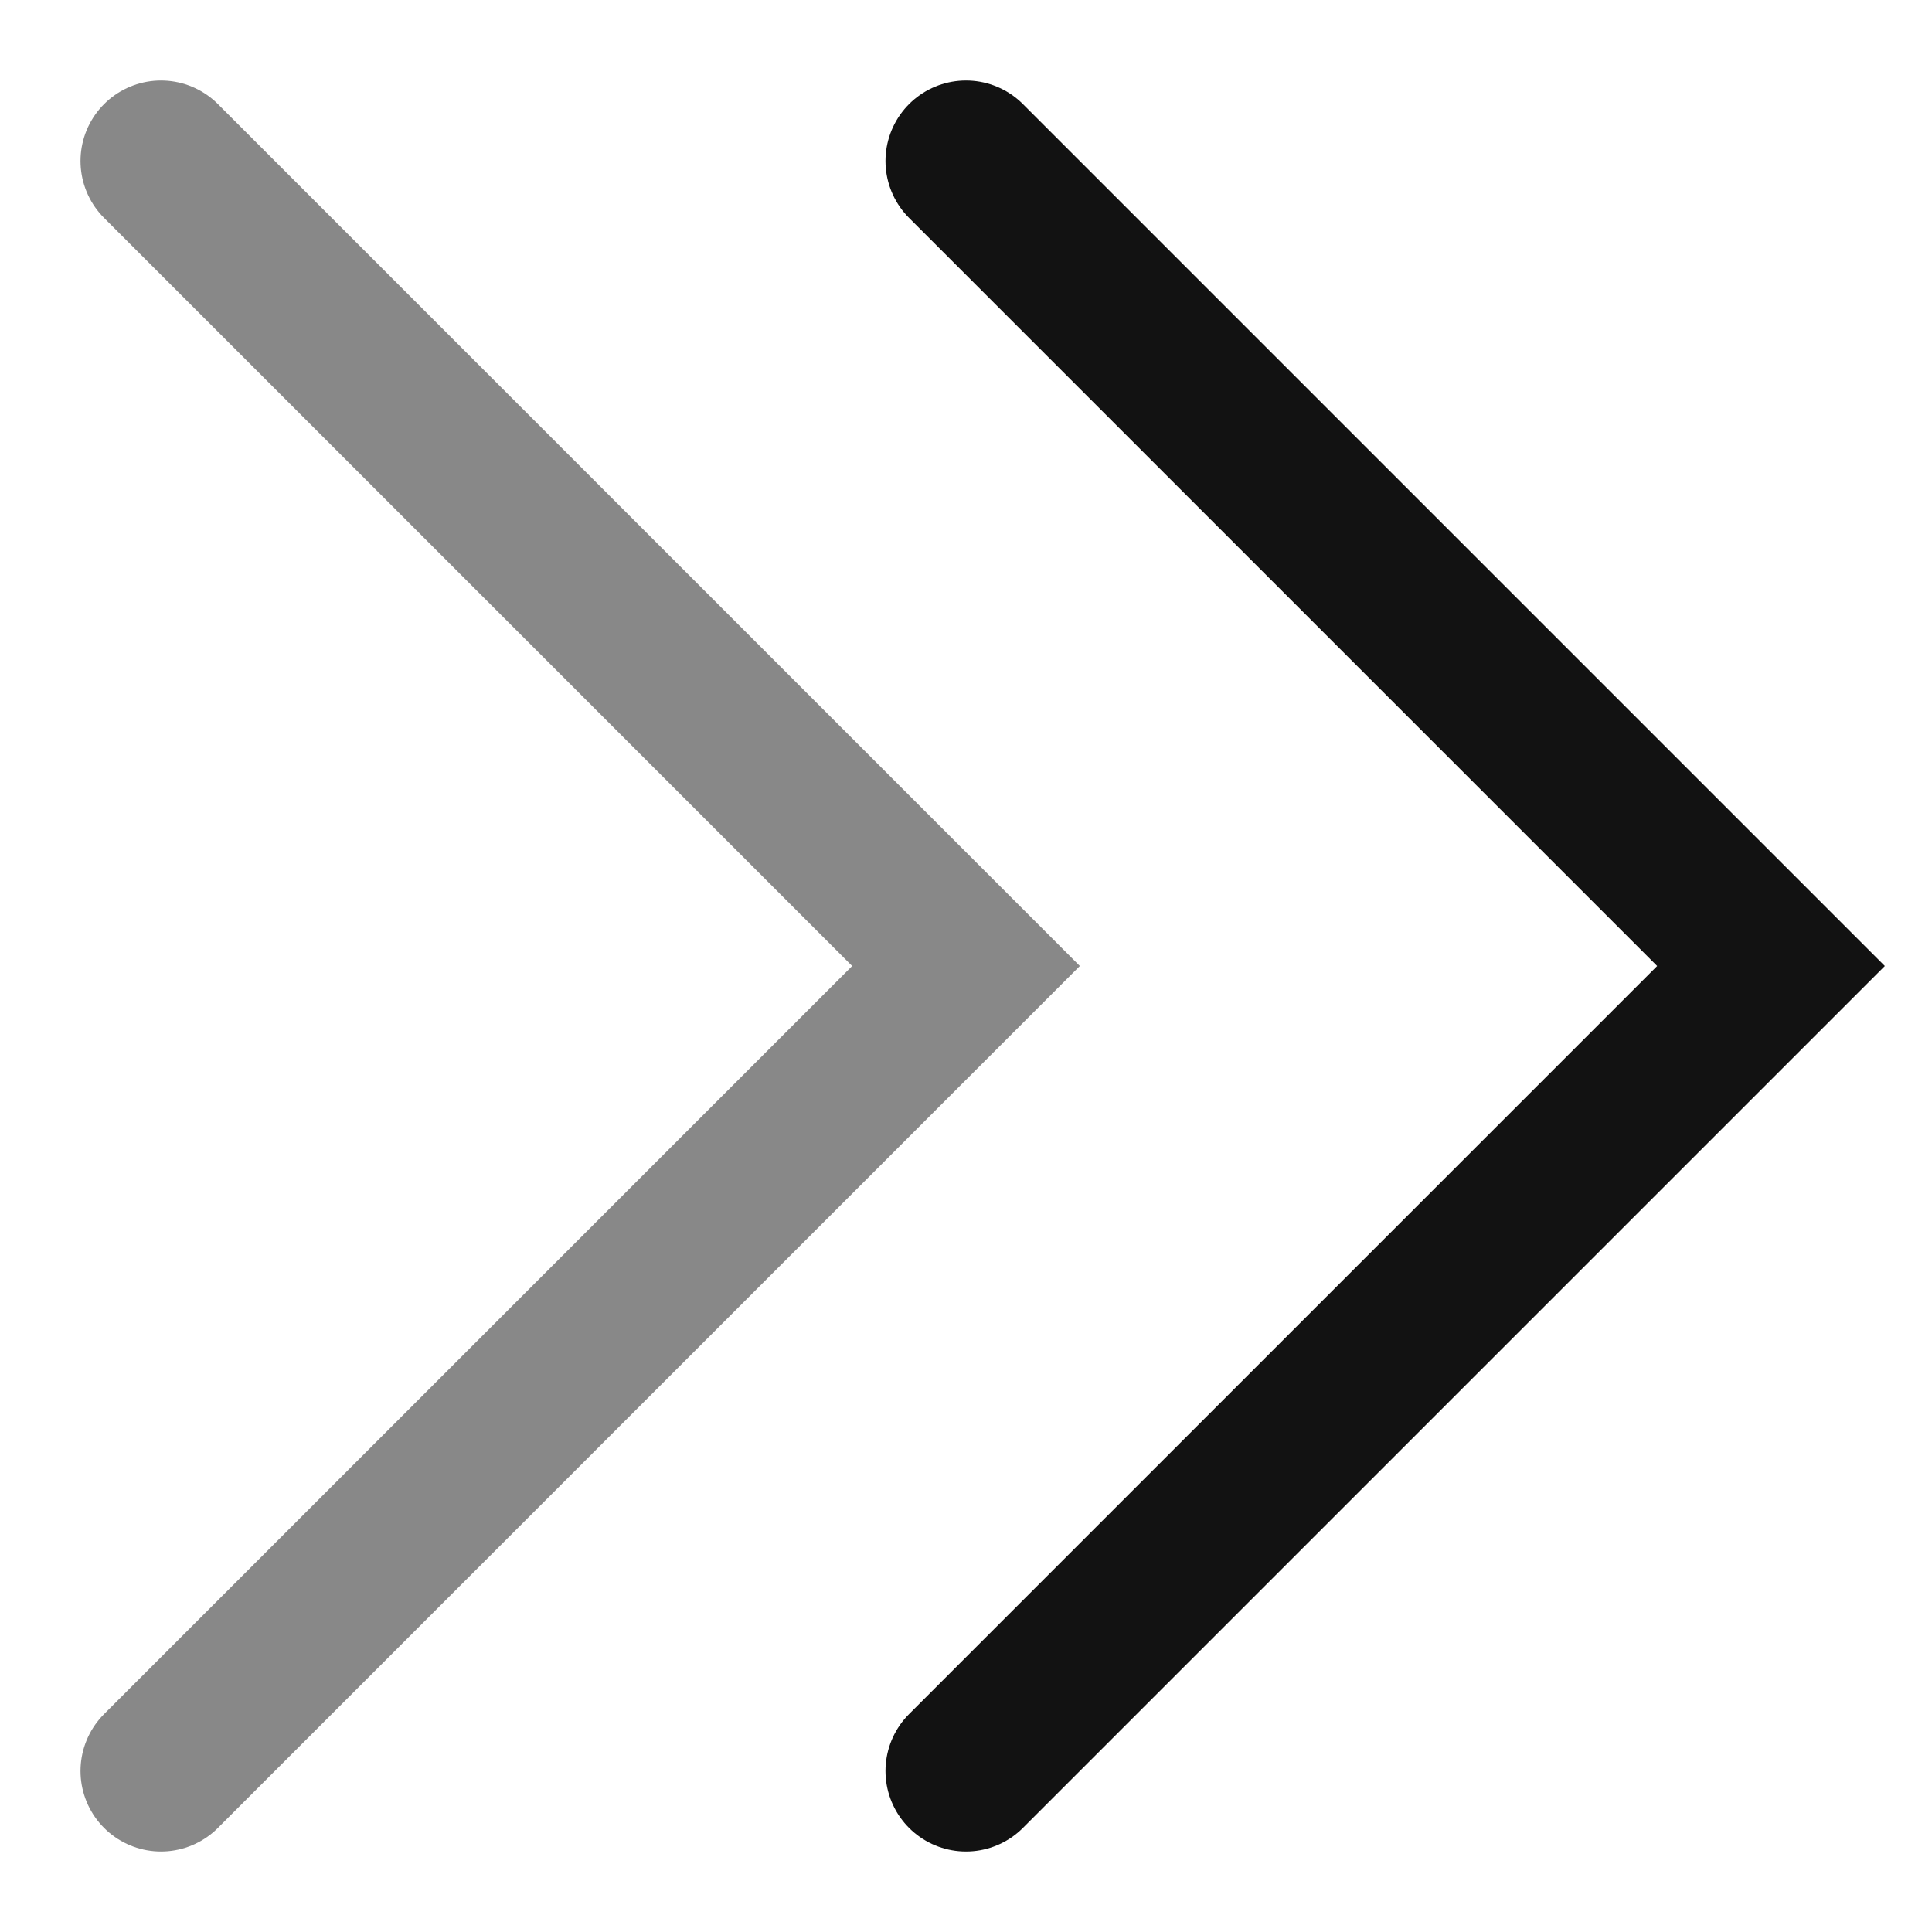 <svg width="12" height="12" viewBox="0 0 12 12" fill="none" xmlns="http://www.w3.org/2000/svg">
<path opacity="0.5" d="M1 1L6 6L1 11" stroke="#121212" stroke-linecap="round"/>
<path d="M6 1L11 6L6 11" stroke="#121212" stroke-linecap="round"/>
</svg>
